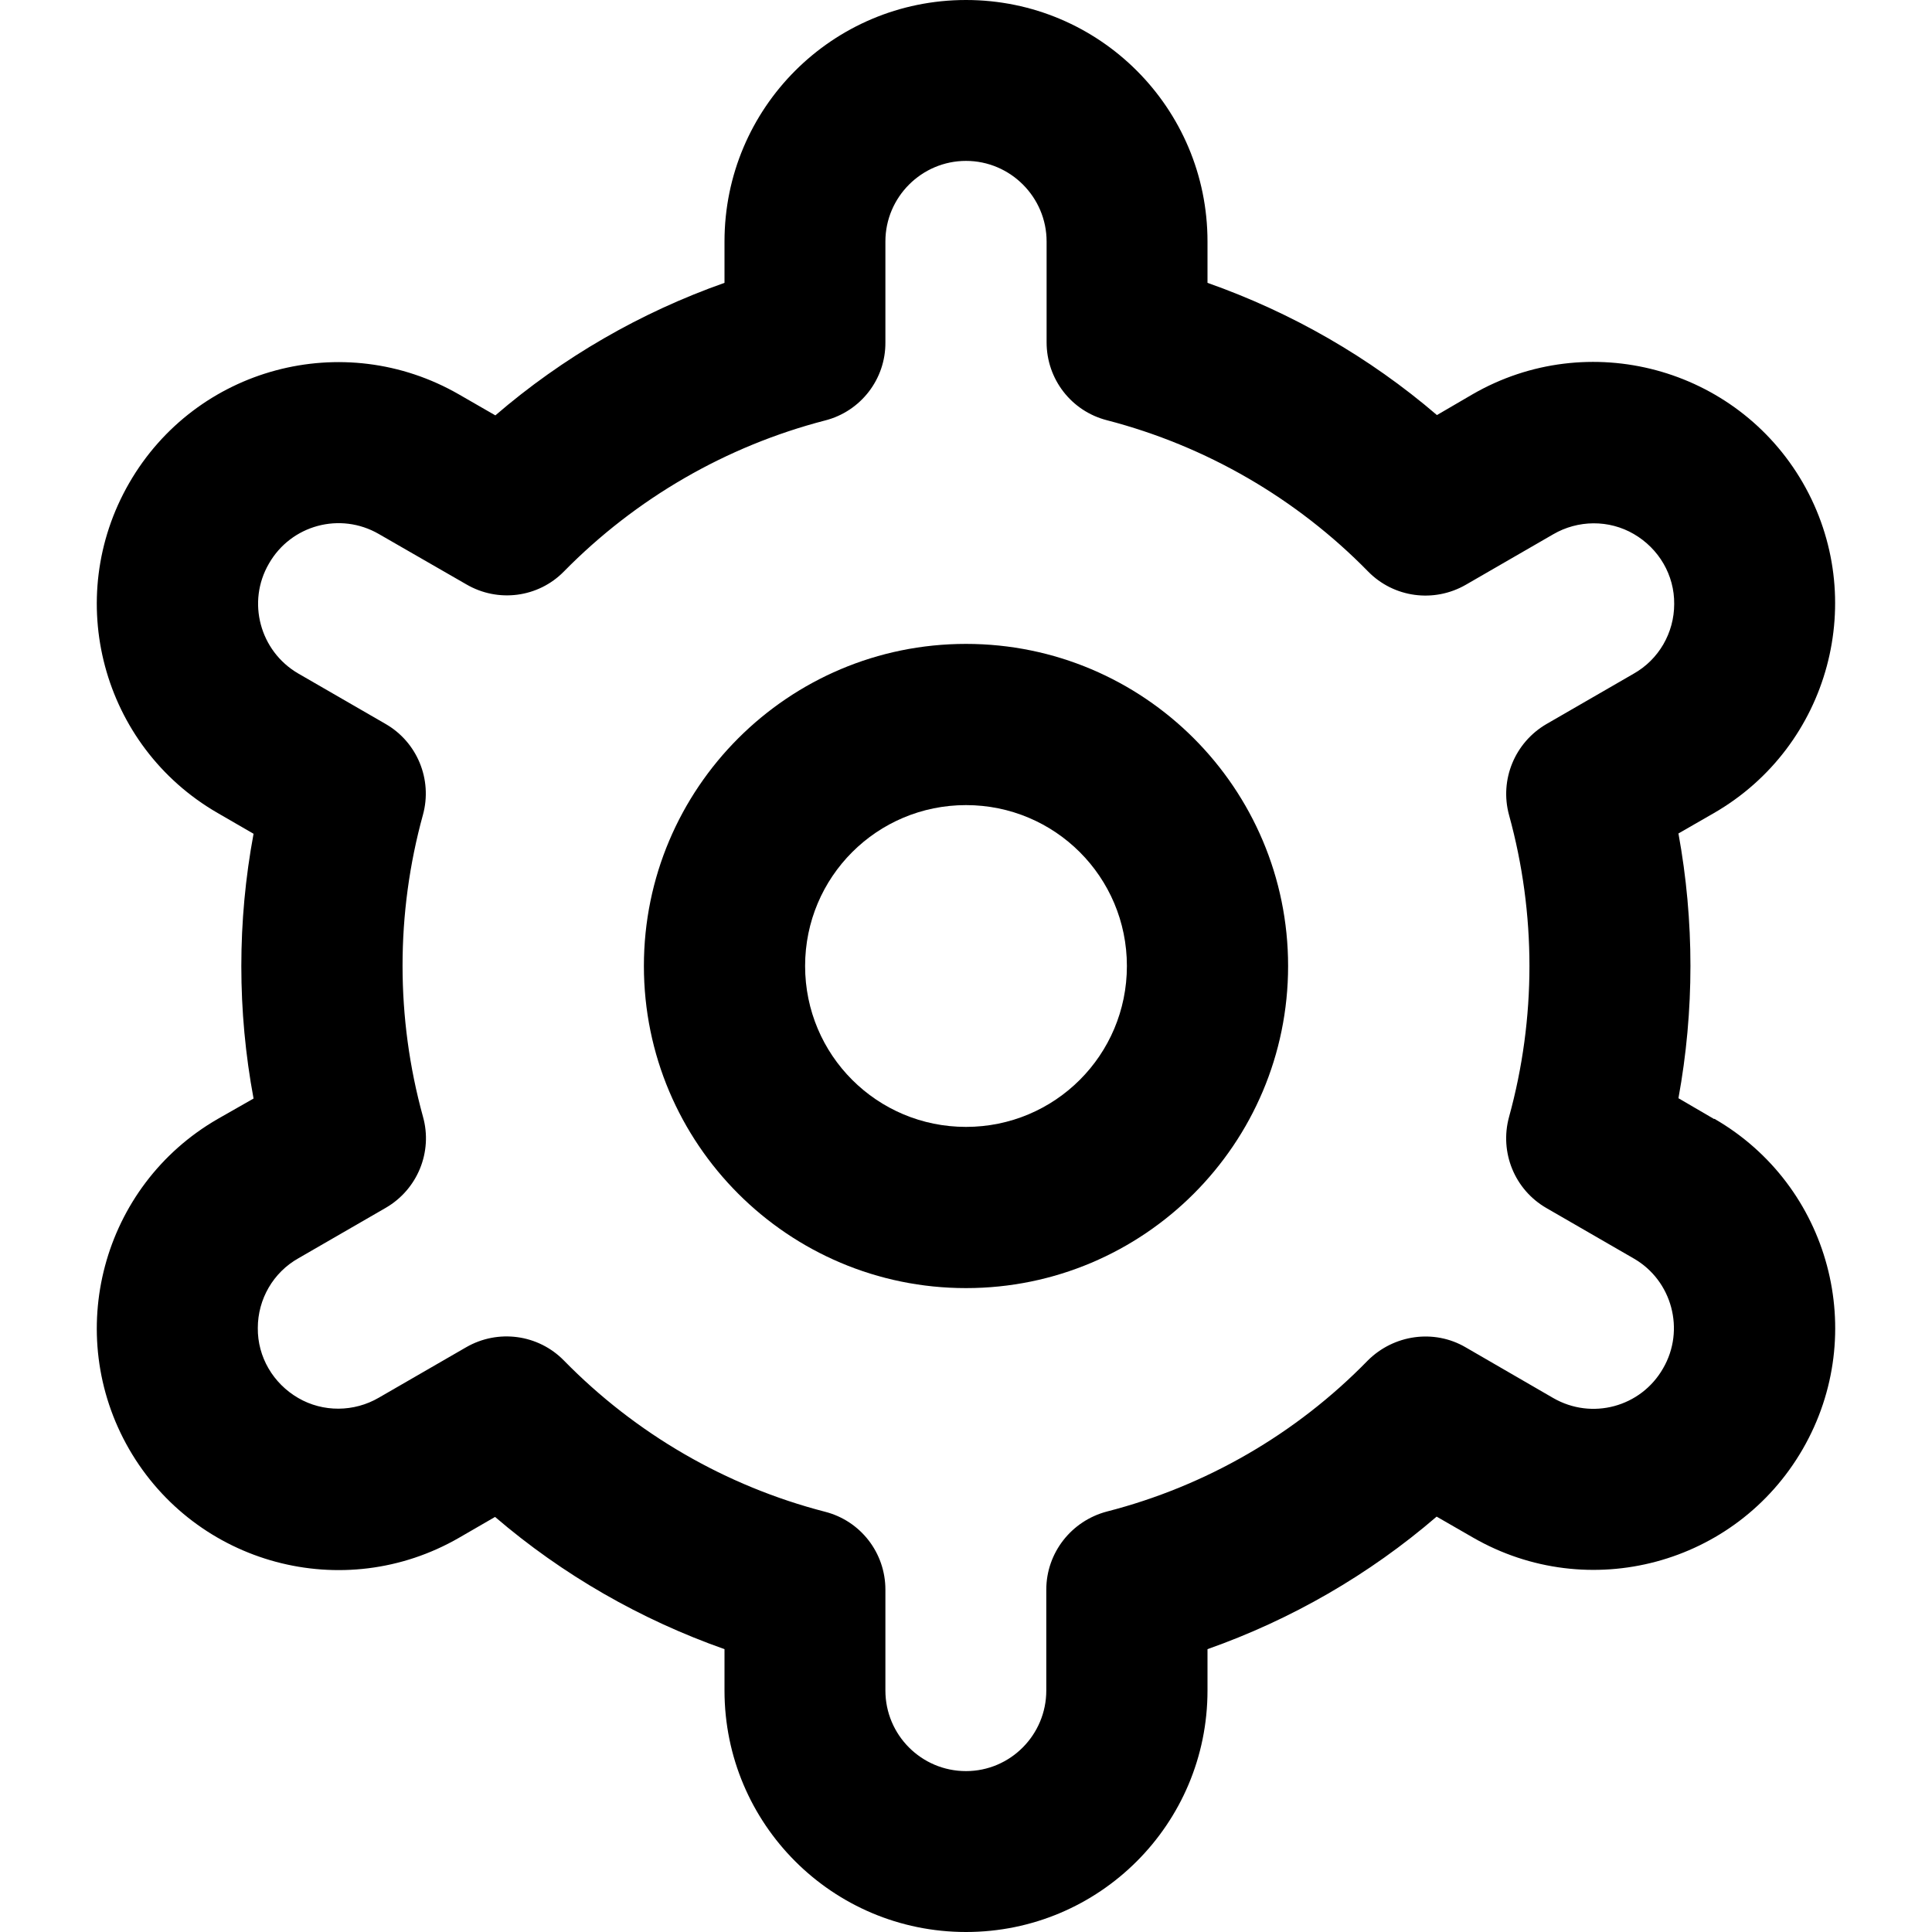 <?xml version="1.0" encoding="UTF-8"?>
<svg xmlns="http://www.w3.org/2000/svg" xmlns:xlink="http://www.w3.org/1999/xlink" width="25px" height="25px" viewBox="0 0 25 25" version="1.1">
<g id="surface1">
<path style=" stroke:none;fill-rule:nonzero;fill:rgb(0%,0%,0%);fill-opacity:1;" d="M 12.5 8.332 C 10.199 8.332 8.332 10.199 8.332 12.5 C 8.332 14.801 10.199 16.668 12.5 16.668 C 14.801 16.668 16.668 14.801 16.668 12.5 C 16.668 10.199 14.801 8.332 12.5 8.332 Z M 12.5 14.582 C 11.348 14.582 10.418 13.652 10.418 12.5 C 10.418 11.348 11.348 10.418 12.5 10.418 C 13.652 10.418 14.582 11.348 14.582 12.5 C 14.582 13.652 13.652 14.582 12.5 14.582 Z M 12.5 14.582 "/>
<path style=" stroke:none;fill-rule:nonzero;fill:rgb(0%,0%,0%);fill-opacity:1;" d="M 22.18 14.48 L 21.719 14.211 C 21.926 13.078 21.926 11.918 21.719 10.785 L 22.18 10.52 C 23.676 9.656 24.191 7.742 23.328 6.246 C 22.465 4.754 20.551 4.238 19.055 5.102 L 18.594 5.371 C 17.719 4.621 16.711 4.043 15.625 3.66 L 15.625 3.125 C 15.625 1.398 14.227 0 12.5 0 C 10.773 0 9.375 1.398 9.375 3.125 L 9.375 3.66 C 8.289 4.043 7.281 4.625 6.41 5.375 L 5.941 5.105 C 4.445 4.242 2.535 4.754 1.672 6.25 C 0.809 7.746 1.32 9.656 2.816 10.52 L 3.281 10.789 C 3.07 11.922 3.07 13.082 3.281 14.215 L 2.816 14.48 C 1.32 15.344 0.809 17.258 1.672 18.754 C 2.535 20.246 4.445 20.762 5.941 19.898 L 6.406 19.629 C 7.281 20.379 8.289 20.957 9.375 21.34 L 9.375 21.875 C 9.375 23.602 10.773 25 12.5 25 C 14.227 25 15.625 23.602 15.625 21.875 L 15.625 21.34 C 16.711 20.957 17.719 20.375 18.59 19.625 L 19.059 19.895 C 20.555 20.758 22.465 20.246 23.328 18.75 C 24.191 17.254 23.68 15.34 22.184 14.477 Z M 19.527 10.547 C 19.879 11.824 19.879 13.176 19.527 14.453 C 19.402 14.91 19.598 15.395 20.012 15.633 L 21.141 16.285 C 21.637 16.57 21.809 17.211 21.52 17.707 C 21.234 18.207 20.598 18.379 20.098 18.09 L 18.965 17.434 C 18.555 17.195 18.035 17.27 17.699 17.605 C 16.773 18.555 15.605 19.23 14.324 19.559 C 13.863 19.68 13.539 20.094 13.539 20.57 L 13.539 21.875 C 13.539 22.449 13.074 22.918 12.5 22.918 C 11.922 22.918 11.457 22.449 11.457 21.875 L 11.457 20.57 C 11.457 20.094 11.137 19.68 10.676 19.562 C 9.391 19.23 8.223 18.551 7.297 17.605 C 6.965 17.266 6.445 17.195 6.031 17.434 L 4.902 18.086 C 4.582 18.273 4.18 18.277 3.859 18.09 C 3.535 17.902 3.332 17.559 3.336 17.184 C 3.336 16.812 3.535 16.465 3.863 16.281 L 4.992 15.629 C 5.402 15.391 5.602 14.906 5.473 14.449 C 5.121 13.172 5.121 11.82 5.473 10.543 C 5.598 10.086 5.398 9.602 4.988 9.367 L 3.859 8.715 C 3.363 8.426 3.191 7.789 3.48 7.293 C 3.766 6.793 4.402 6.621 4.902 6.91 L 6.035 7.562 C 6.445 7.801 6.965 7.734 7.297 7.395 C 8.227 6.449 9.395 5.773 10.676 5.441 C 11.137 5.324 11.461 4.906 11.457 4.43 L 11.457 3.125 C 11.457 2.551 11.926 2.082 12.5 2.082 C 13.074 2.082 13.543 2.551 13.543 3.125 L 13.543 4.43 C 13.543 4.906 13.863 5.32 14.324 5.438 C 15.605 5.77 16.777 6.449 17.703 7.395 C 18.035 7.734 18.555 7.805 18.969 7.566 L 20.098 6.914 C 20.418 6.727 20.82 6.723 21.141 6.91 C 21.465 7.098 21.668 7.441 21.664 7.816 C 21.664 8.188 21.465 8.535 21.137 8.719 L 20.008 9.371 C 19.602 9.609 19.402 10.09 19.527 10.547 Z M 19.527 10.547 "/>
</g>
</svg>
